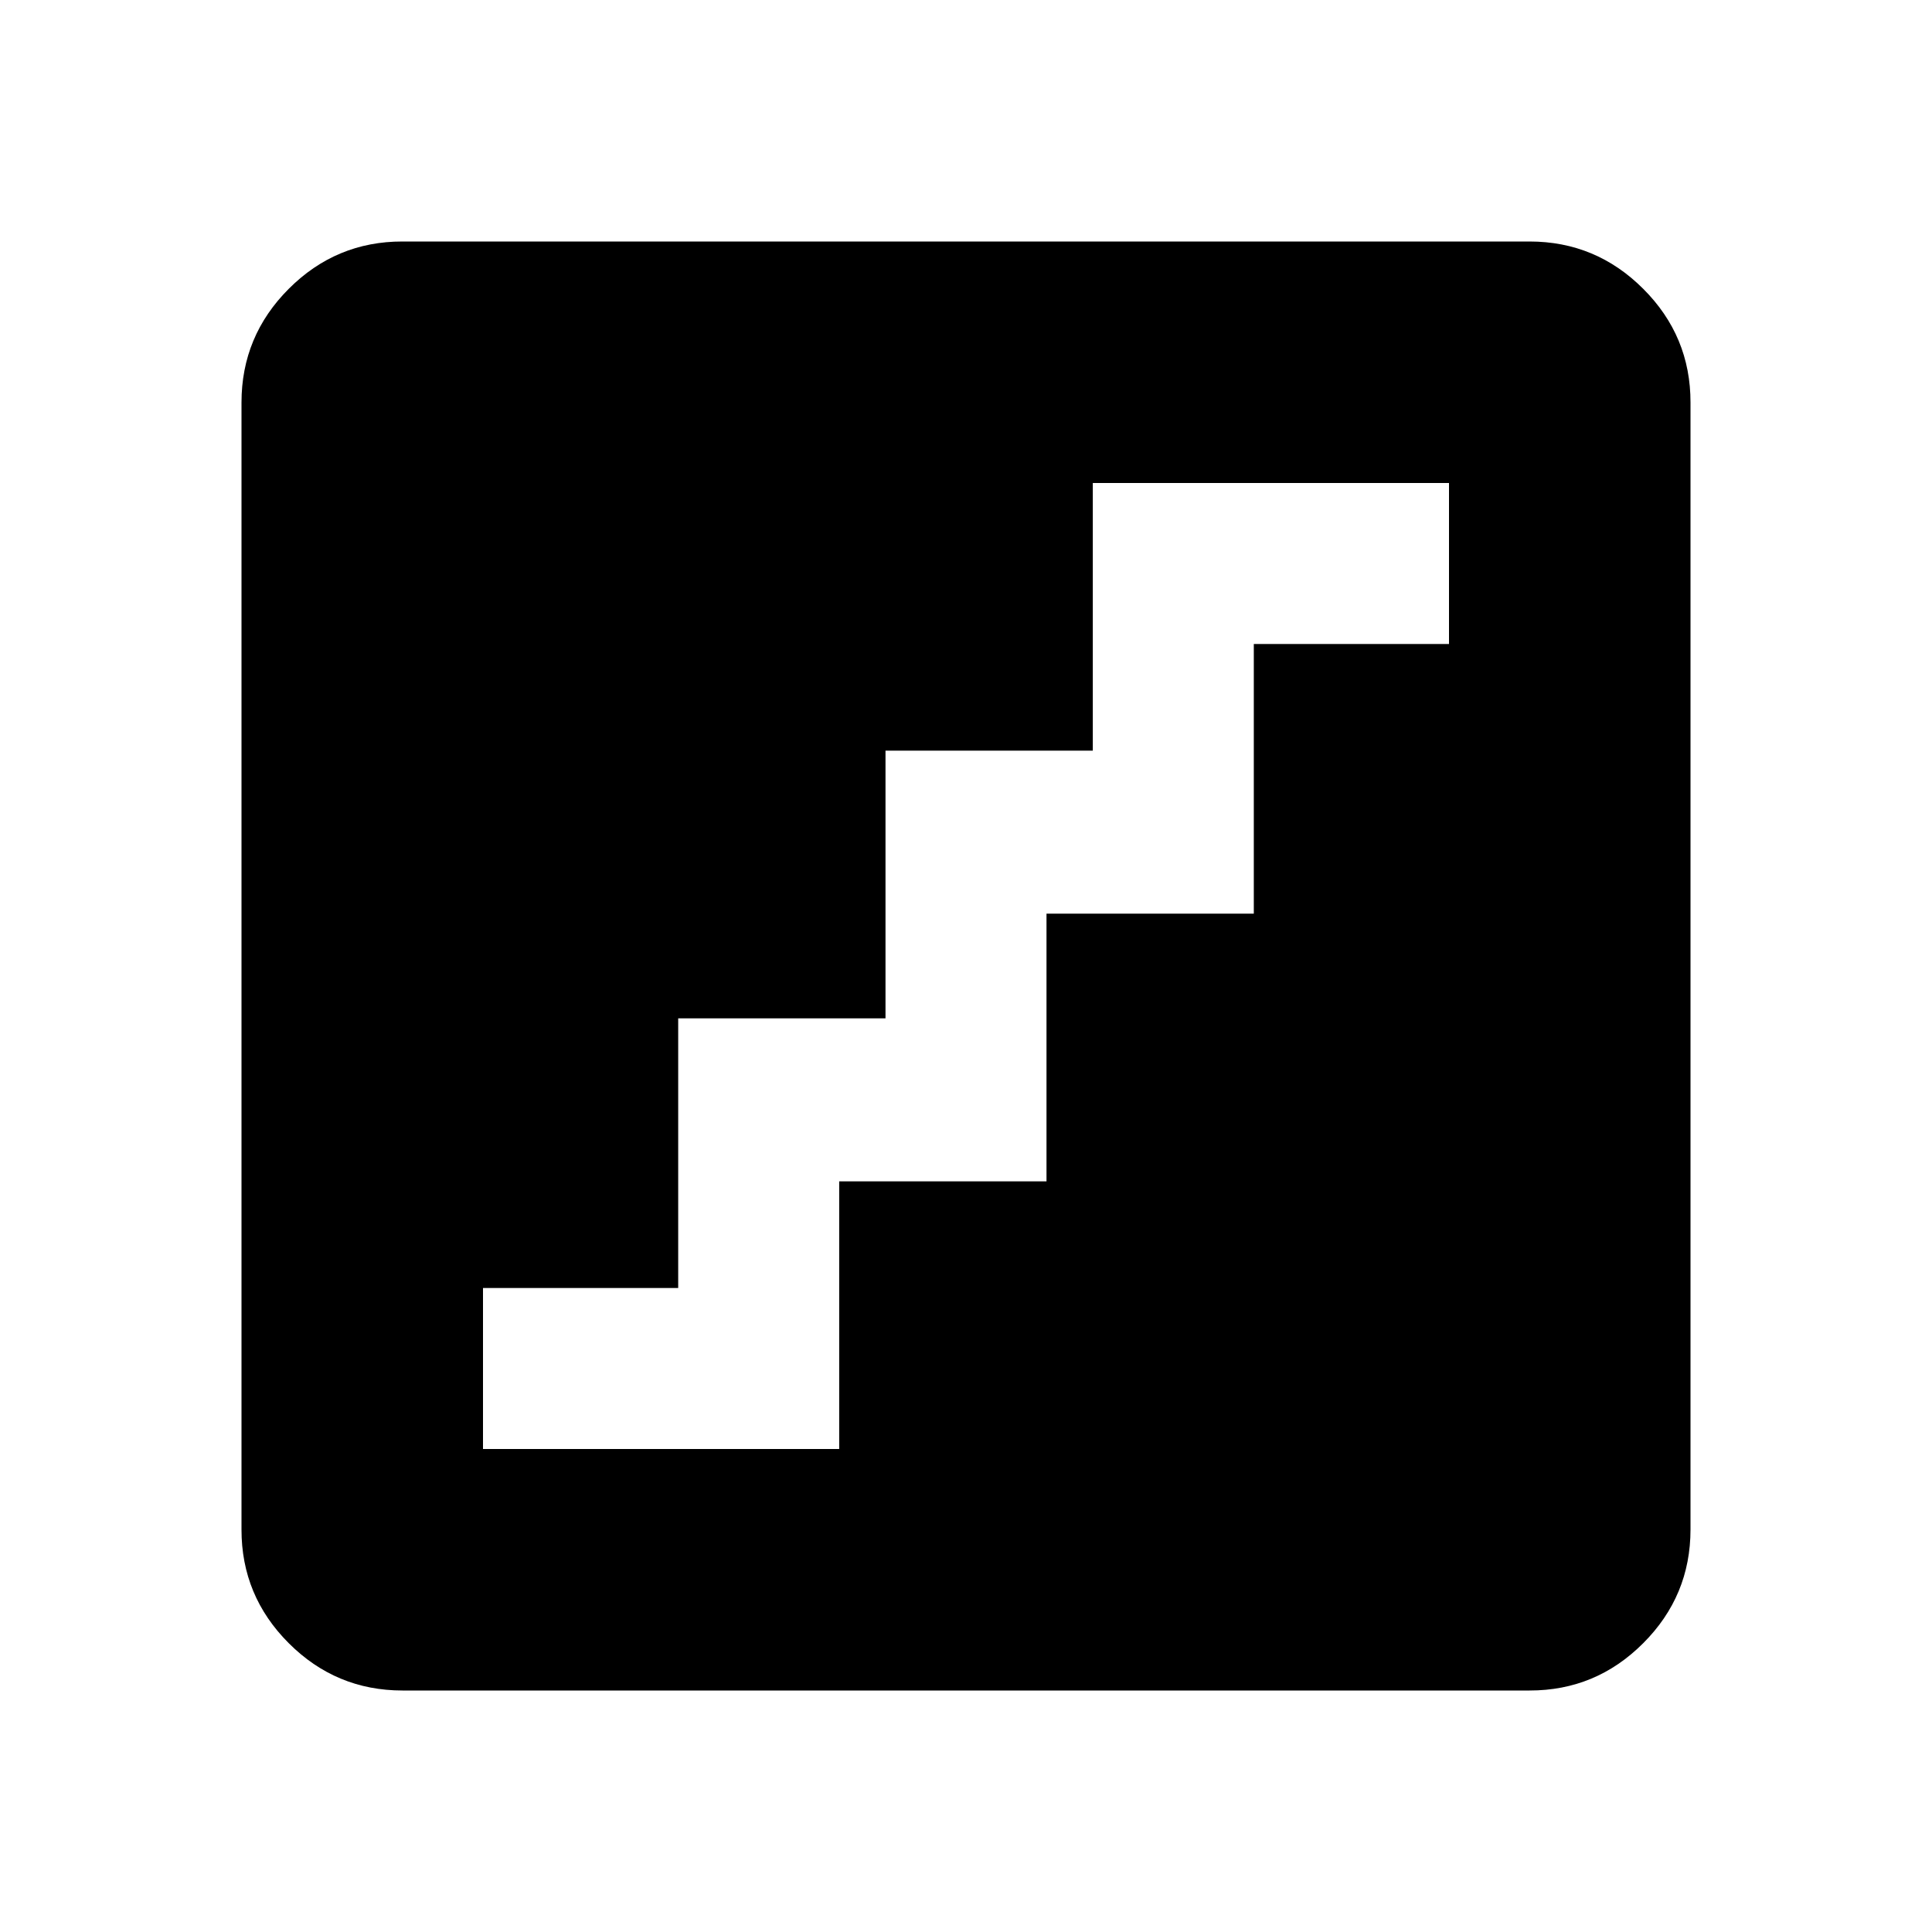 <svg width="60" height="60" viewBox="0 0 60 60" fill="none" xmlns="http://www.w3.org/2000/svg">
<path d="M15 45H26.062V36.688H32.5V28.375H38.938V20H45V15H33.938V23.312H27.5V31.625H21.062V40H15V45ZM12.5 52.5C11.125 52.5 9.947 52.01 8.967 51.03C7.987 50.05 7.498 48.873 7.5 47.5V12.5C7.5 11.125 7.99 9.947 8.97 8.967C9.95 7.987 11.127 7.498 12.5 7.5H47.5C48.875 7.5 50.053 7.99 51.032 8.97C52.013 9.95 52.502 11.127 52.5 12.5V47.5C52.5 48.875 52.01 50.053 51.03 51.032C50.05 52.013 48.873 52.502 47.5 52.5H12.5Z" fill="black"/>
</svg>
